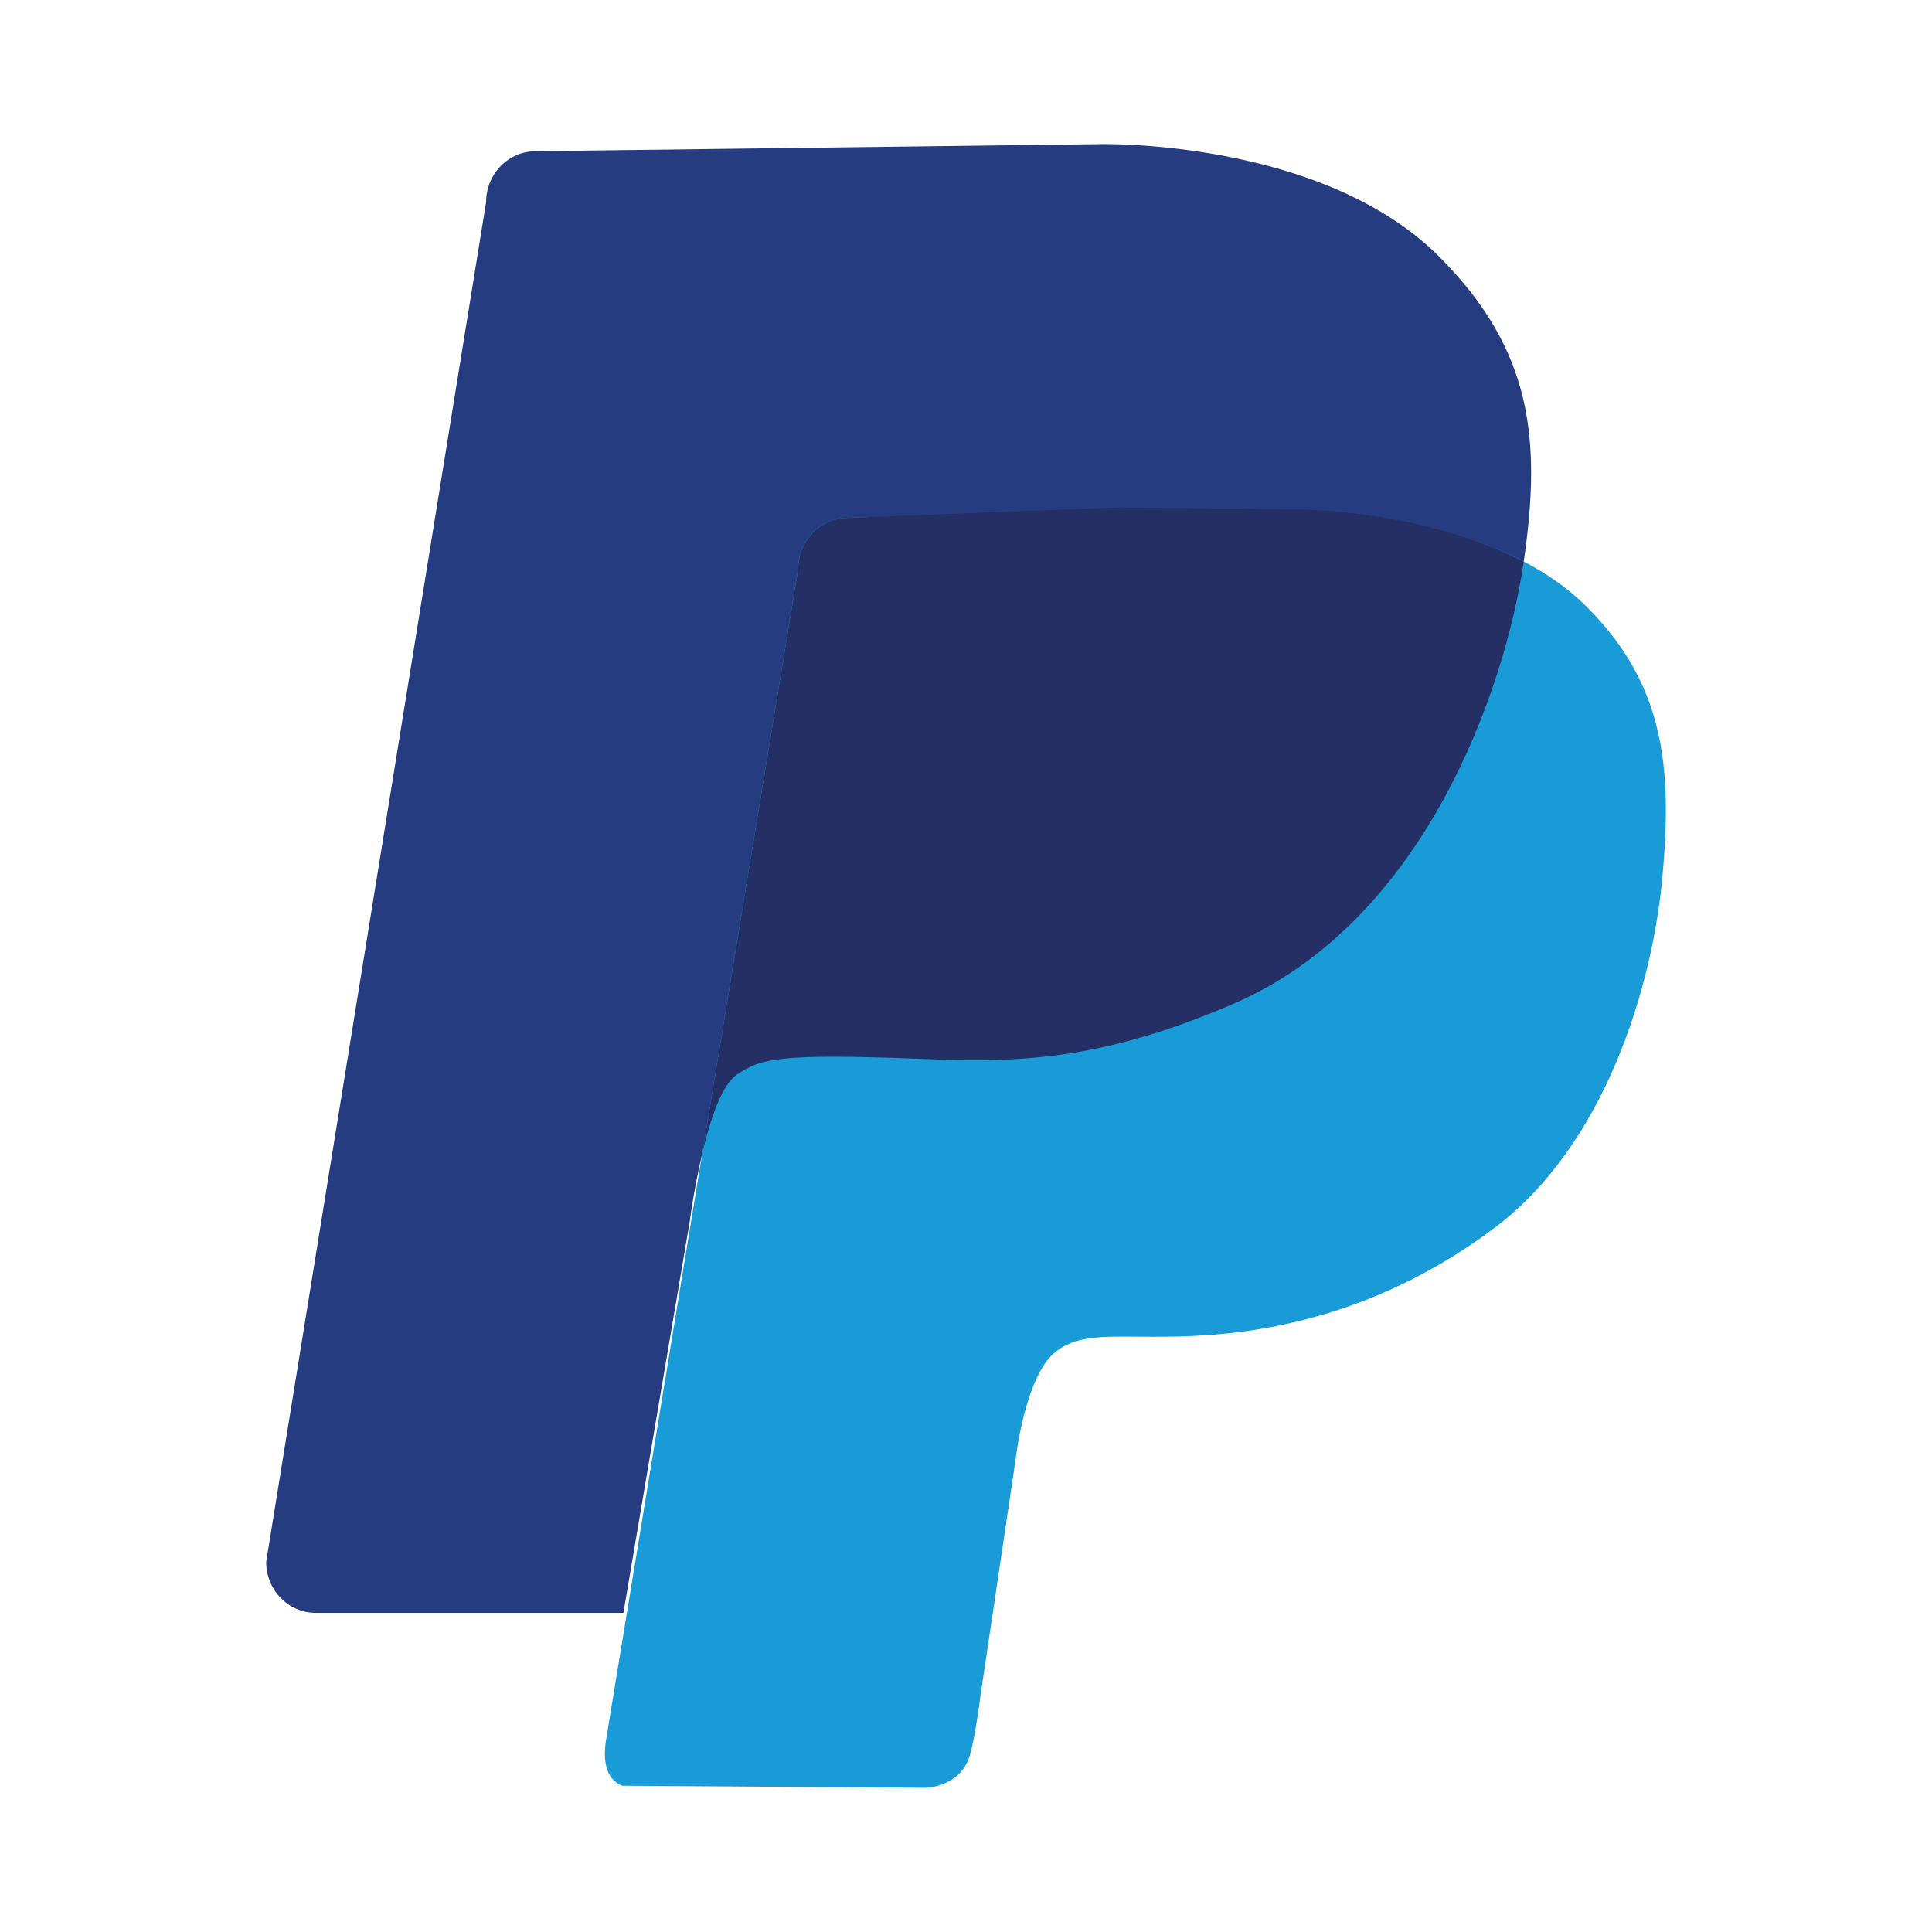 <?xml version="1.0" encoding="utf-8"?>
<svg version="1.1"
	 xmlns="http://www.w3.org/2000/svg" xmlns:xlink="http://www.w3.org/1999/xlink"
	 x="0px" y="0px" width="48px" height="48px" viewBox="0 0 48 48">
<defs>
</defs>
<path fill="#253D80" d="M15.488,40.071H7.846c-0.681,0-1.233-0.566-1.233-1.266l5.464-33.783c0-0.699,0.552-1.265,1.234-1.265
	l14.036-0.176c0,0,5.504-0.129,8.421,2.807c2.299,2.313,2.536,4.527,2.083,7.605s-2.428,8.892-7.218,10.949
	c-3.332,1.432-5.375,1.455-7.722,1.364c-3.619-0.14-4.006-0.007-4.601,0.389c-0.771,0.515-1.173,3.646-1.173,3.646L15.488,40.071z"
	/>
<path fill="#189BD7" d="M27.629,12.721h4.497c0,0,4.803-0.122,7.281,2.34c1.949,1.938,2.137,3.998,1.9,6.675
	c-0.242,2.75-1.423,6.708-4.188,8.779c-2.497,1.873-5.042,2.514-7.118,2.656c-2.039,0.14-3.058-0.176-3.792,0.429
	c-0.751,0.62-0.977,2.665-0.977,2.665l-0.874,5.876c0,0-0.125,0.991-0.257,1.454c-0.23,0.806-1.094,0.823-1.094,0.823l-7.543-0.052
	c-0.462-0.176-0.484-0.727-0.394-1.214l4.76-29.022c0-0.699,0.552-1.265,1.233-1.265l6.646-0.176"/>
<path fill="#242F65" d="M37.854,13.953c-2.523-1.313-5.687-1.299-5.687-1.299l-4.405-0.048l-6.697,0.26
	c-0.682,0-1.233,0.566-1.233,1.265l-2.374,14.475c0.196-0.816,0.481-1.663,0.851-1.909c0.595-0.396,0.982-0.528,4.601-0.389
	c2.347,0.091,4.39,0.067,7.722-1.364c4.79-2.058,6.765-7.871,7.218-10.949C37.852,13.98,37.854,13.966,37.854,13.953z"/>
</svg>
